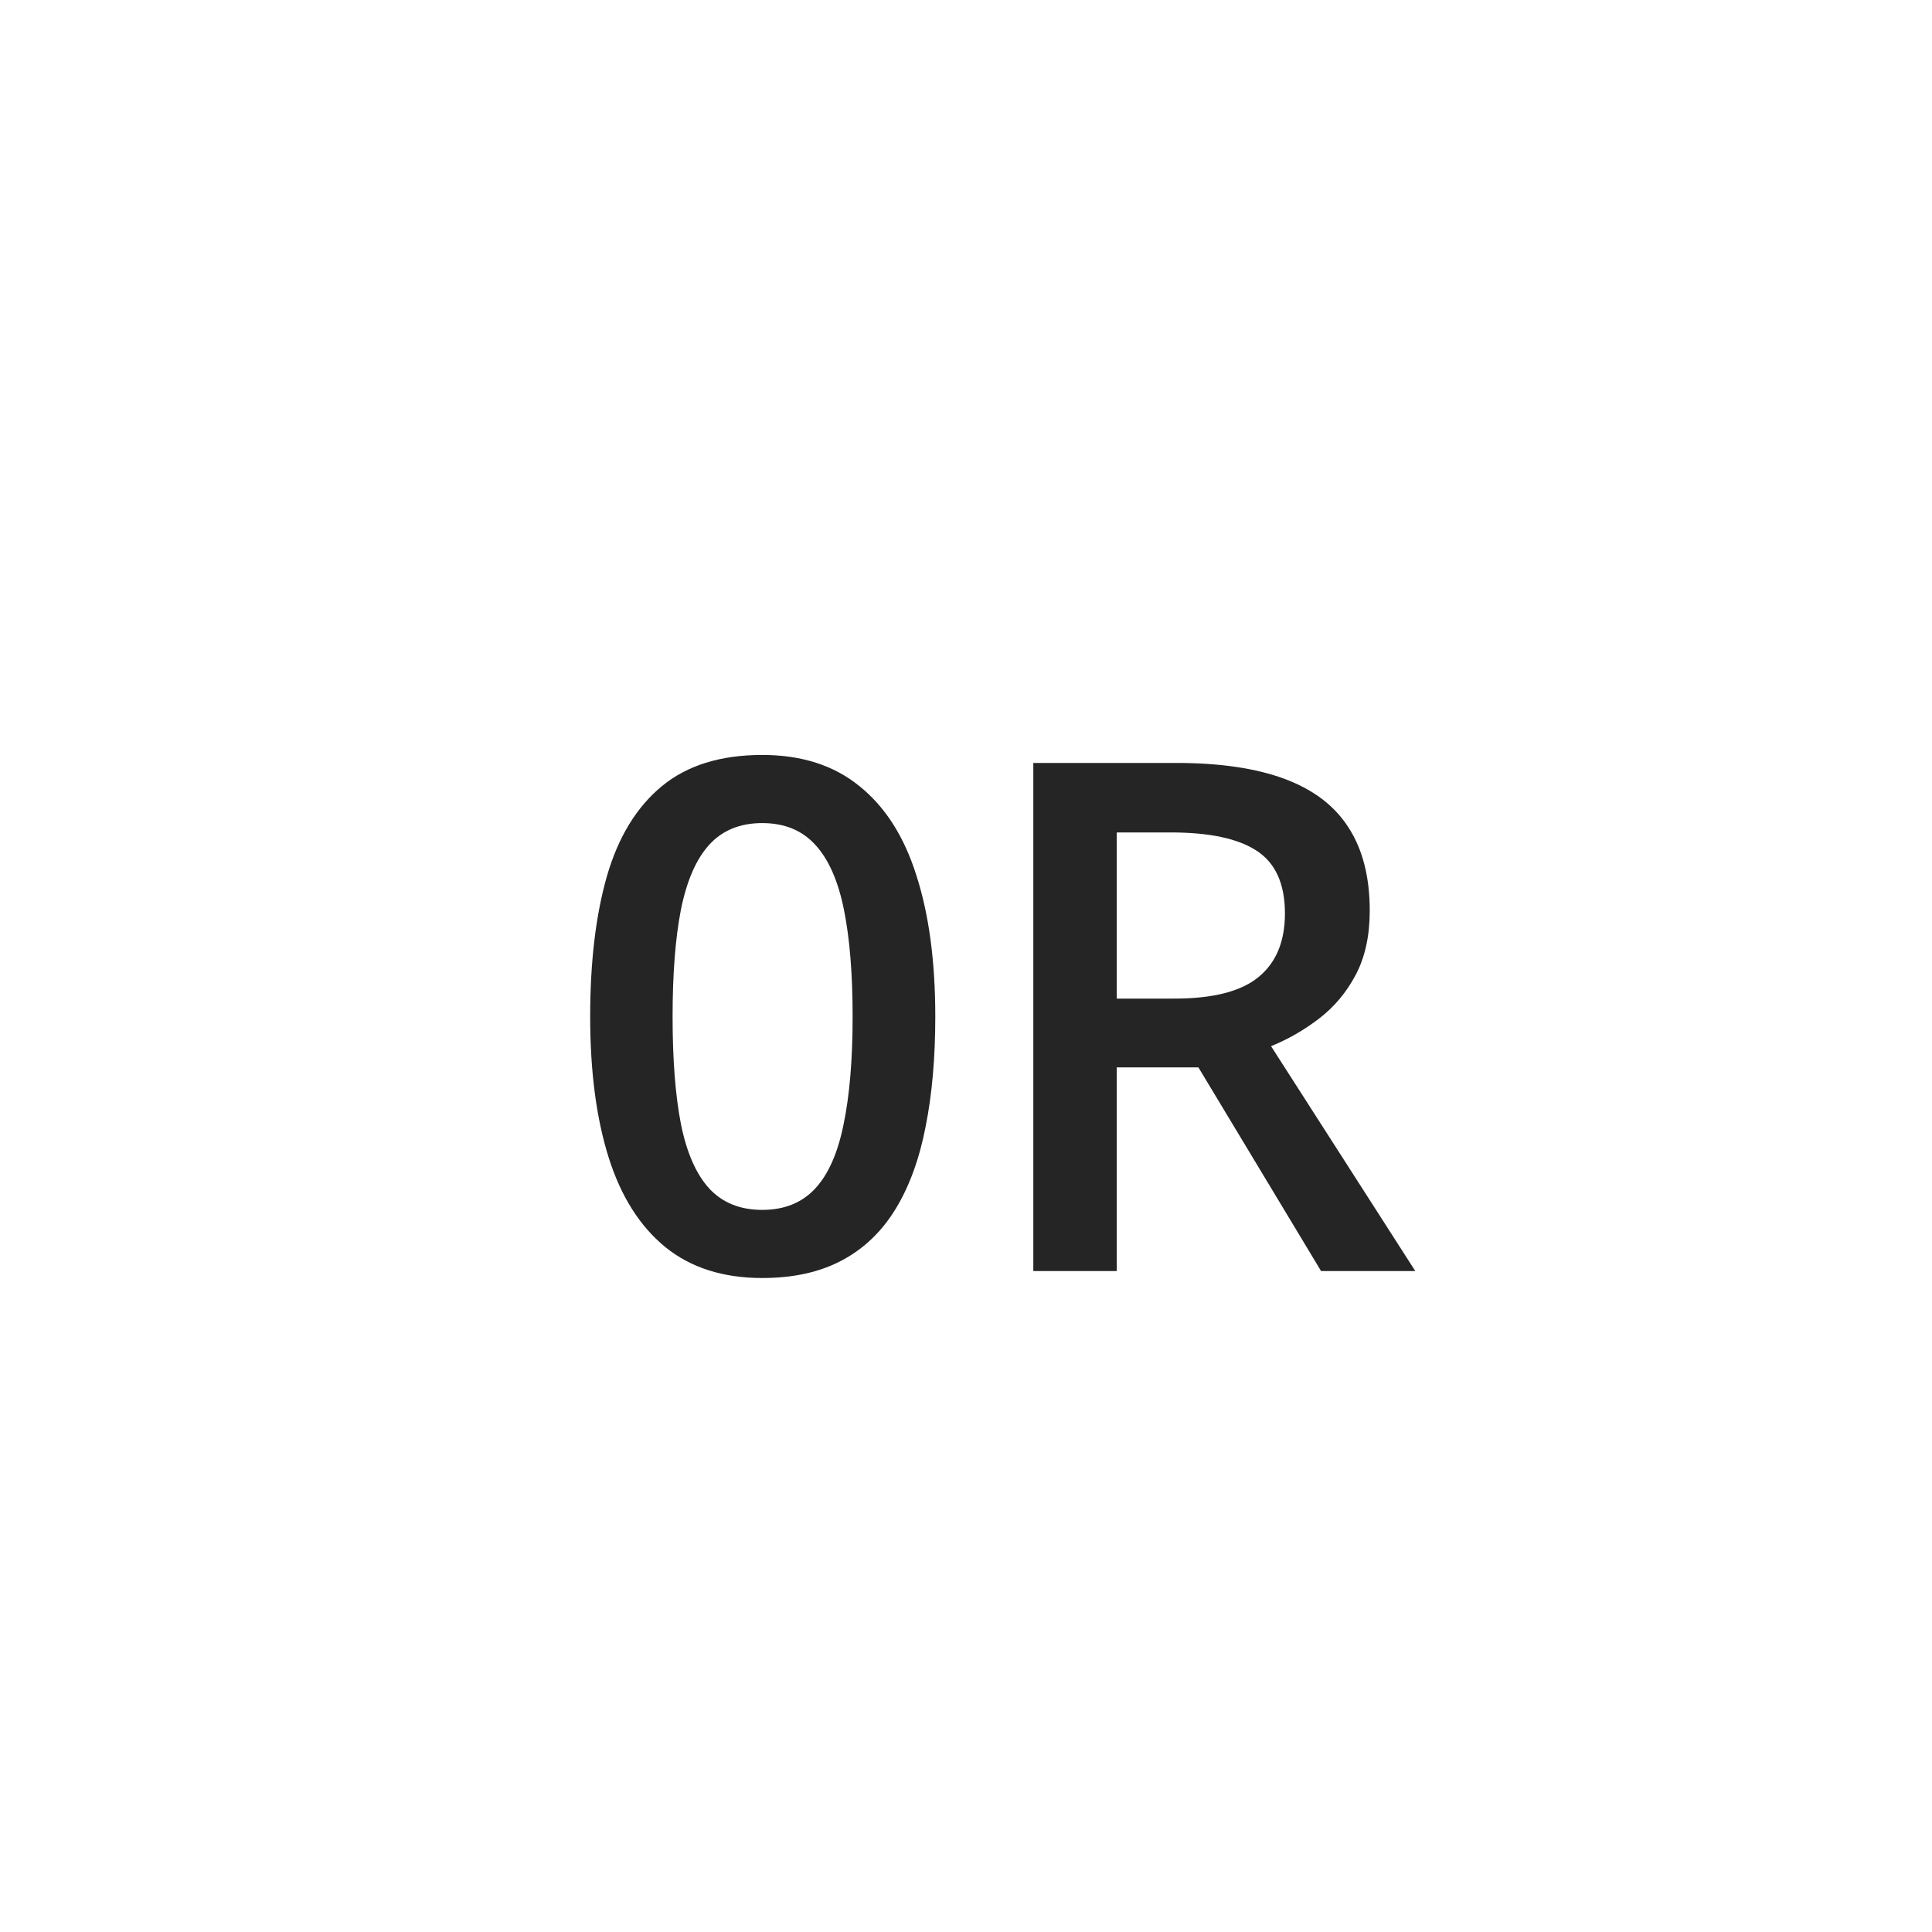 <svg width="38" height="38" viewBox="0 0 38 38" fill="none" xmlns="http://www.w3.org/2000/svg">
<g filter="url(#filter0_d_1_97)">
<circle cx="19" cy="19" r="15" fill="white"/>
</g>
<path d="M18.396 19.996C18.396 20.803 18.333 21.525 18.205 22.163C18.082 22.797 17.886 23.334 17.617 23.776C17.348 24.218 16.997 24.556 16.564 24.788C16.131 25.02 15.607 25.137 14.992 25.137C14.222 25.137 13.586 24.934 13.085 24.528C12.584 24.118 12.212 23.53 11.971 22.765C11.729 21.994 11.608 21.072 11.608 19.996C11.608 18.921 11.718 18 11.937 17.234C12.16 16.464 12.52 15.874 13.017 15.464C13.513 15.054 14.172 14.849 14.992 14.849C15.767 14.849 16.405 15.054 16.906 15.464C17.412 15.87 17.786 16.457 18.027 17.227C18.273 17.993 18.396 18.916 18.396 19.996ZM13.229 19.996C13.229 20.839 13.283 21.543 13.393 22.108C13.507 22.674 13.693 23.097 13.953 23.38C14.213 23.658 14.559 23.797 14.992 23.797C15.425 23.797 15.771 23.658 16.031 23.38C16.291 23.102 16.478 22.68 16.592 22.115C16.71 21.55 16.77 20.844 16.77 19.996C16.77 19.158 16.713 18.456 16.599 17.891C16.485 17.326 16.298 16.902 16.038 16.619C15.778 16.332 15.43 16.189 14.992 16.189C14.555 16.189 14.206 16.332 13.946 16.619C13.691 16.902 13.507 17.326 13.393 17.891C13.283 18.456 13.229 19.158 13.229 19.996ZM23.134 15.006C23.995 15.006 24.706 15.111 25.267 15.32C25.832 15.53 26.251 15.849 26.524 16.277C26.802 16.706 26.941 17.25 26.941 17.911C26.941 18.403 26.85 18.823 26.668 19.169C26.486 19.515 26.246 19.802 25.95 20.03C25.654 20.258 25.337 20.44 25 20.577L27.837 25H25.984L23.571 20.994H21.965V25H20.324V15.006H23.134ZM23.024 16.373H21.965V19.641H23.1C23.861 19.641 24.412 19.499 24.754 19.217C25.1 18.934 25.273 18.517 25.273 17.966C25.273 17.387 25.089 16.977 24.72 16.735C24.355 16.494 23.79 16.373 23.024 16.373Z" fill="#252525"/>
<defs>
<filter id="filter0_d_1_97" x="0" y="0" width="38" height="38" filterUnits="userSpaceOnUse" color-interpolation-filters="sRGB">
<feFlood flood-opacity="0" result="BackgroundImageFix"/>
<feColorMatrix in="SourceAlpha" type="matrix" values="0 0 0 0 0 0 0 0 0 0 0 0 0 0 0 0 0 0 127 0" result="hardAlpha"/>
<feOffset/>
<feGaussianBlur stdDeviation="2"/>
<feComposite in2="hardAlpha" operator="out"/>
<feColorMatrix type="matrix" values="0 0 0 0 0 0 0 0 0 0 0 0 0 0 0 0 0 0 0.25 0"/>
<feBlend mode="normal" in2="BackgroundImageFix" result="effect1_dropShadow_1_97"/>
<feBlend mode="normal" in="SourceGraphic" in2="effect1_dropShadow_1_97" result="shape"/>
</filter>
</defs>
</svg>

